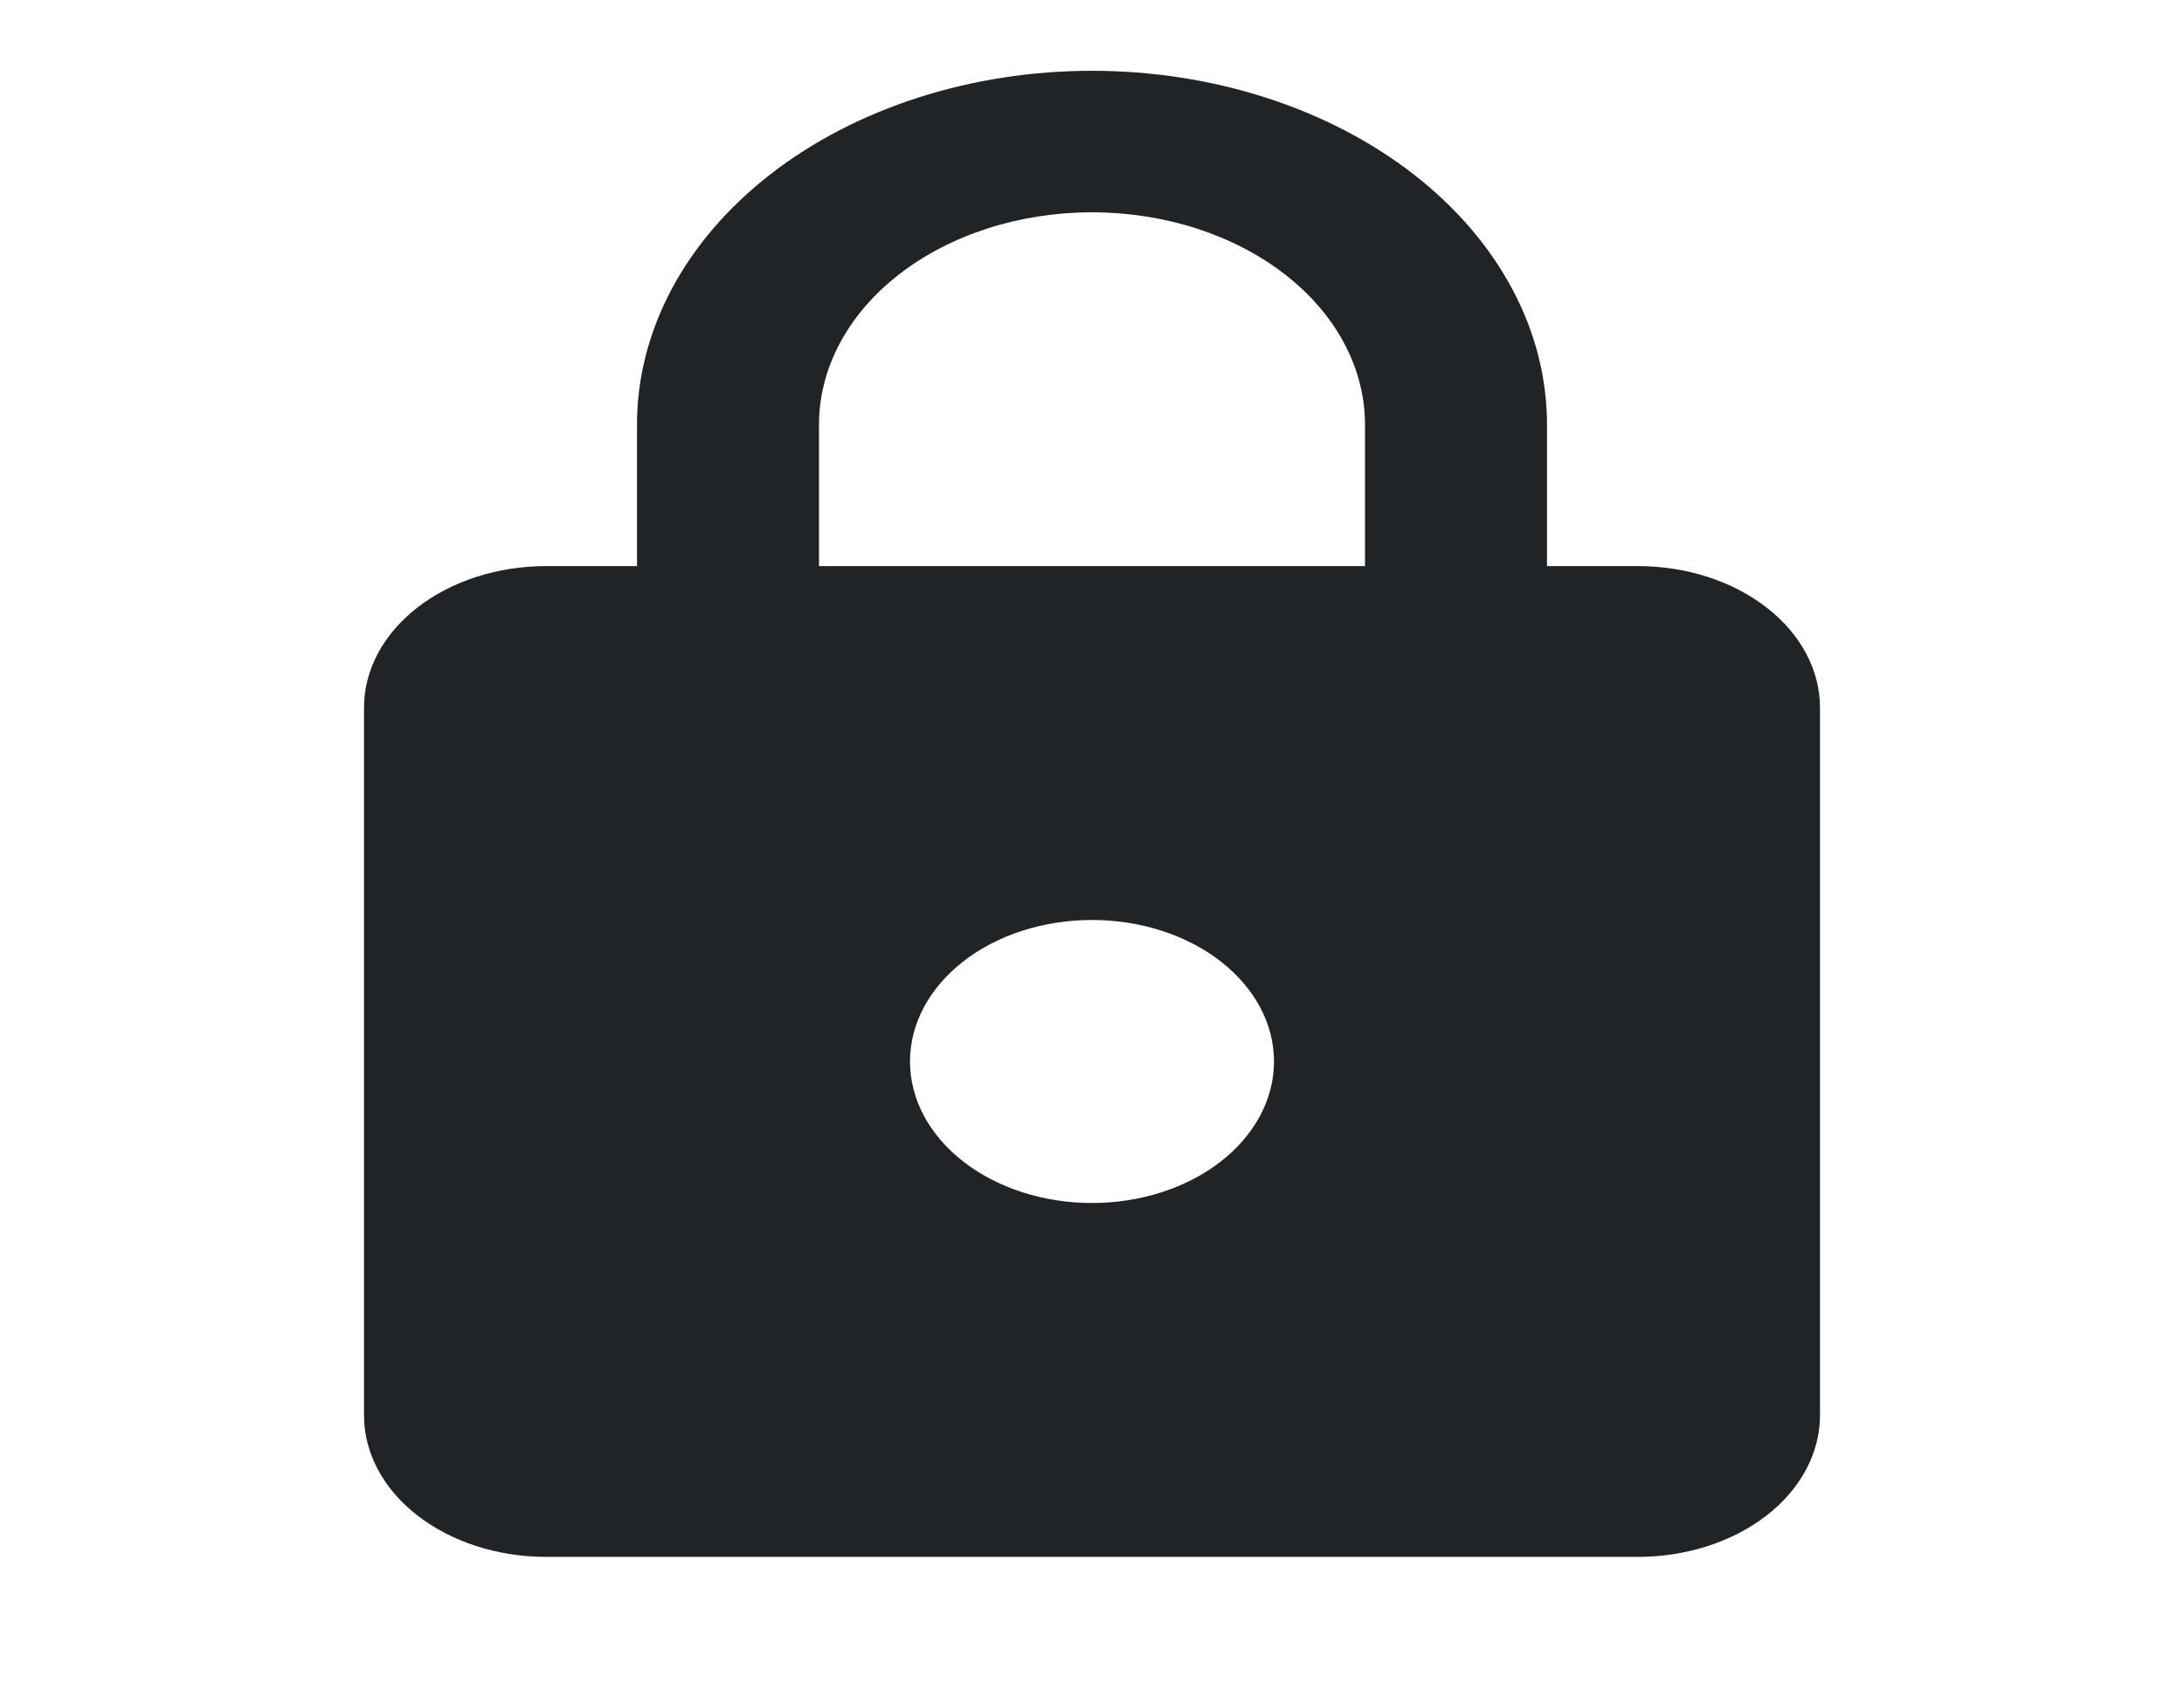 <svg width="36" height="28" viewBox="0 0 36 28" fill="none" xmlns="http://www.w3.org/2000/svg">
<path d="M18 19.833C18.796 19.833 19.559 19.587 20.121 19.15C20.684 18.712 21 18.119 21 17.5C21 16.881 20.684 16.288 20.121 15.85C19.559 15.412 18.796 15.167 18 15.167C17.204 15.167 16.441 15.412 15.879 15.85C15.316 16.288 15 16.881 15 17.5C15 18.119 15.316 18.712 15.879 19.15C16.441 19.587 17.204 19.833 18 19.833ZM27 9.333C27.796 9.333 28.559 9.579 29.121 10.017C29.684 10.454 30 11.048 30 11.667V23.333C30 23.952 29.684 24.546 29.121 24.983C28.559 25.421 27.796 25.667 27 25.667H9C8.204 25.667 7.441 25.421 6.879 24.983C6.316 24.546 6 23.952 6 23.333V11.667C6 11.048 6.316 10.454 6.879 10.017C7.441 9.579 8.204 9.333 9 9.333H10.5V7C10.5 5.453 11.29 3.969 12.697 2.875C14.103 1.781 16.011 1.167 18 1.167C18.985 1.167 19.96 1.318 20.87 1.611C21.78 1.904 22.607 2.334 23.303 2.875C24 3.417 24.552 4.06 24.929 4.768C25.306 5.475 25.5 6.234 25.5 7V9.333H27ZM18 3.5C16.806 3.5 15.662 3.869 14.818 4.525C13.974 5.181 13.5 6.072 13.5 7V9.333H22.5V7C22.5 6.072 22.026 5.181 21.182 4.525C20.338 3.869 19.194 3.5 18 3.5Z" fill="#212427"/>
</svg>
